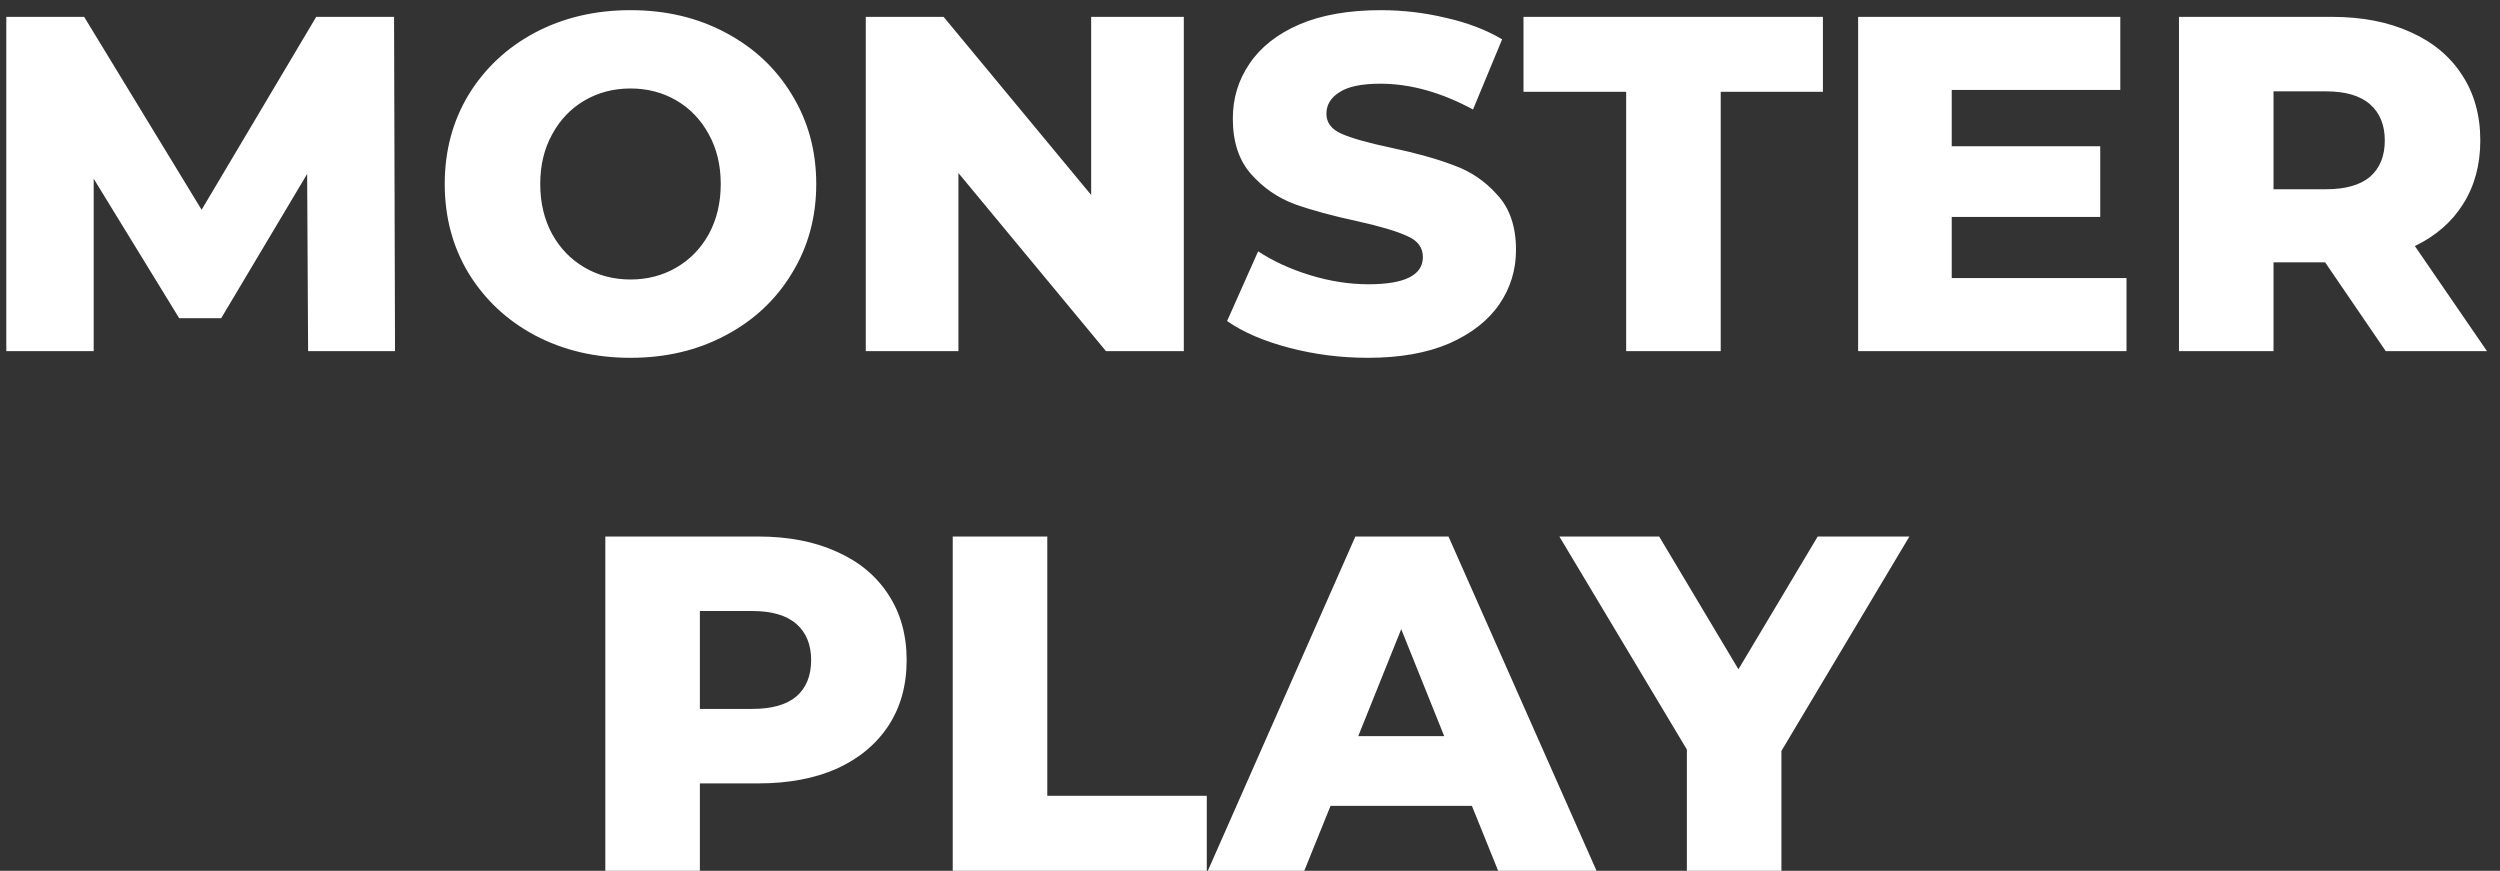 <svg width="178" height="62" viewBox="0 0 178 62" fill="none" xmlns="http://www.w3.org/2000/svg">
<rect x="0" y="0" width="178" height="62" fill="#333333" stroke="none"/>
<path d="M21.937 25L21.869 12.386L15.749 22.654H12.757L6.671 12.726V25H0.449V1.2H5.991L14.355 14.936L22.515 1.2H28.057L28.125 25H21.937ZM44.891 25.476C42.375 25.476 40.108 24.943 38.091 23.878C36.096 22.813 34.521 21.339 33.365 19.458C32.231 17.577 31.665 15.457 31.665 13.1C31.665 10.743 32.231 8.623 33.365 6.742C34.521 4.861 36.096 3.387 38.091 2.322C40.108 1.257 42.375 0.724 44.891 0.724C47.407 0.724 49.662 1.257 51.657 2.322C53.674 3.387 55.249 4.861 56.383 6.742C57.539 8.623 58.117 10.743 58.117 13.1C58.117 15.457 57.539 17.577 56.383 19.458C55.249 21.339 53.674 22.813 51.657 23.878C49.662 24.943 47.407 25.476 44.891 25.476ZM44.891 19.9C46.092 19.9 47.18 19.617 48.155 19.05C49.13 18.483 49.9 17.69 50.467 16.67C51.033 15.627 51.317 14.437 51.317 13.1C51.317 11.763 51.033 10.584 50.467 9.564C49.9 8.521 49.13 7.717 48.155 7.15C47.18 6.583 46.092 6.3 44.891 6.3C43.69 6.3 42.602 6.583 41.627 7.15C40.652 7.717 39.882 8.521 39.315 9.564C38.748 10.584 38.465 11.763 38.465 13.1C38.465 14.437 38.748 15.627 39.315 16.67C39.882 17.69 40.652 18.483 41.627 19.05C42.602 19.617 43.69 19.9 44.891 19.9ZM84.287 1.2V25H78.745L68.239 12.318V25H61.643V1.2H67.185L77.691 13.882V1.2H84.287ZM97.399 25.476C95.473 25.476 93.603 25.238 91.789 24.762C89.976 24.286 88.503 23.651 87.369 22.858L89.579 17.894C90.645 18.597 91.88 19.163 93.285 19.594C94.691 20.025 96.073 20.24 97.433 20.24C100.017 20.24 101.309 19.594 101.309 18.302C101.309 17.622 100.935 17.123 100.187 16.806C99.462 16.466 98.283 16.115 96.651 15.752C94.861 15.367 93.365 14.959 92.163 14.528C90.962 14.075 89.931 13.361 89.069 12.386C88.208 11.411 87.777 10.097 87.777 8.442C87.777 6.991 88.174 5.688 88.967 4.532C89.761 3.353 90.939 2.424 92.503 1.744C94.09 1.064 96.028 0.724 98.317 0.724C99.881 0.724 101.423 0.905 102.941 1.268C104.46 1.608 105.797 2.118 106.953 2.798L104.879 7.796C102.613 6.572 100.414 5.96 98.283 5.96C96.946 5.96 95.971 6.164 95.359 6.572C94.747 6.957 94.441 7.467 94.441 8.102C94.441 8.737 94.804 9.213 95.529 9.53C96.255 9.847 97.422 10.176 99.031 10.516C100.845 10.901 102.341 11.321 103.519 11.774C104.721 12.205 105.752 12.907 106.613 13.882C107.497 14.834 107.939 16.137 107.939 17.792C107.939 19.22 107.543 20.512 106.749 21.668C105.956 22.824 104.766 23.753 103.179 24.456C101.593 25.136 99.666 25.476 97.399 25.476ZM115.783 6.538H108.473V1.2H129.791V6.538H122.515V25H115.783V6.538ZM151.407 19.798V25H132.299V1.2H150.965V6.402H138.963V10.414H149.537V15.446H138.963V19.798H151.407ZM165.547 18.676H161.875V25H155.143V1.2H166.023C168.176 1.2 170.046 1.563 171.633 2.288C173.219 2.991 174.443 4.011 175.305 5.348C176.166 6.663 176.597 8.215 176.597 10.006C176.597 11.729 176.189 13.236 175.373 14.528C174.579 15.797 173.435 16.795 171.939 17.52L177.073 25H169.865L165.547 18.676ZM169.797 10.006C169.797 8.895 169.445 8.034 168.743 7.422C168.04 6.81 166.997 6.504 165.615 6.504H161.875V13.474H165.615C166.997 13.474 168.04 13.179 168.743 12.59C169.445 11.978 169.797 11.117 169.797 10.006ZM53.979 38.2C56.132 38.2 58.002 38.563 59.589 39.288C61.175 39.991 62.399 41.011 63.261 42.348C64.122 43.663 64.553 45.215 64.553 47.006C64.553 48.797 64.122 50.349 63.261 51.664C62.399 52.979 61.175 53.999 59.589 54.724C58.002 55.427 56.132 55.778 53.979 55.778H49.831V62H43.099V38.2H53.979ZM53.571 50.474C54.953 50.474 55.996 50.179 56.699 49.59C57.401 48.978 57.753 48.117 57.753 47.006C57.753 45.895 57.401 45.034 56.699 44.422C55.996 43.81 54.953 43.504 53.571 43.504H49.831V50.474H53.571ZM67.835 38.2H74.567V56.662H85.923V62H67.835V38.2ZM104.799 57.376H94.735L92.865 62H85.997L96.503 38.2H103.133L113.673 62H106.669L104.799 57.376ZM102.827 52.412L99.767 44.796L96.707 52.412H102.827ZM126.837 53.466V62H120.105V53.364L111.027 38.2H118.133L123.777 47.652L129.421 38.2H135.949L126.837 53.466Z" fill="white"/>
</svg>
